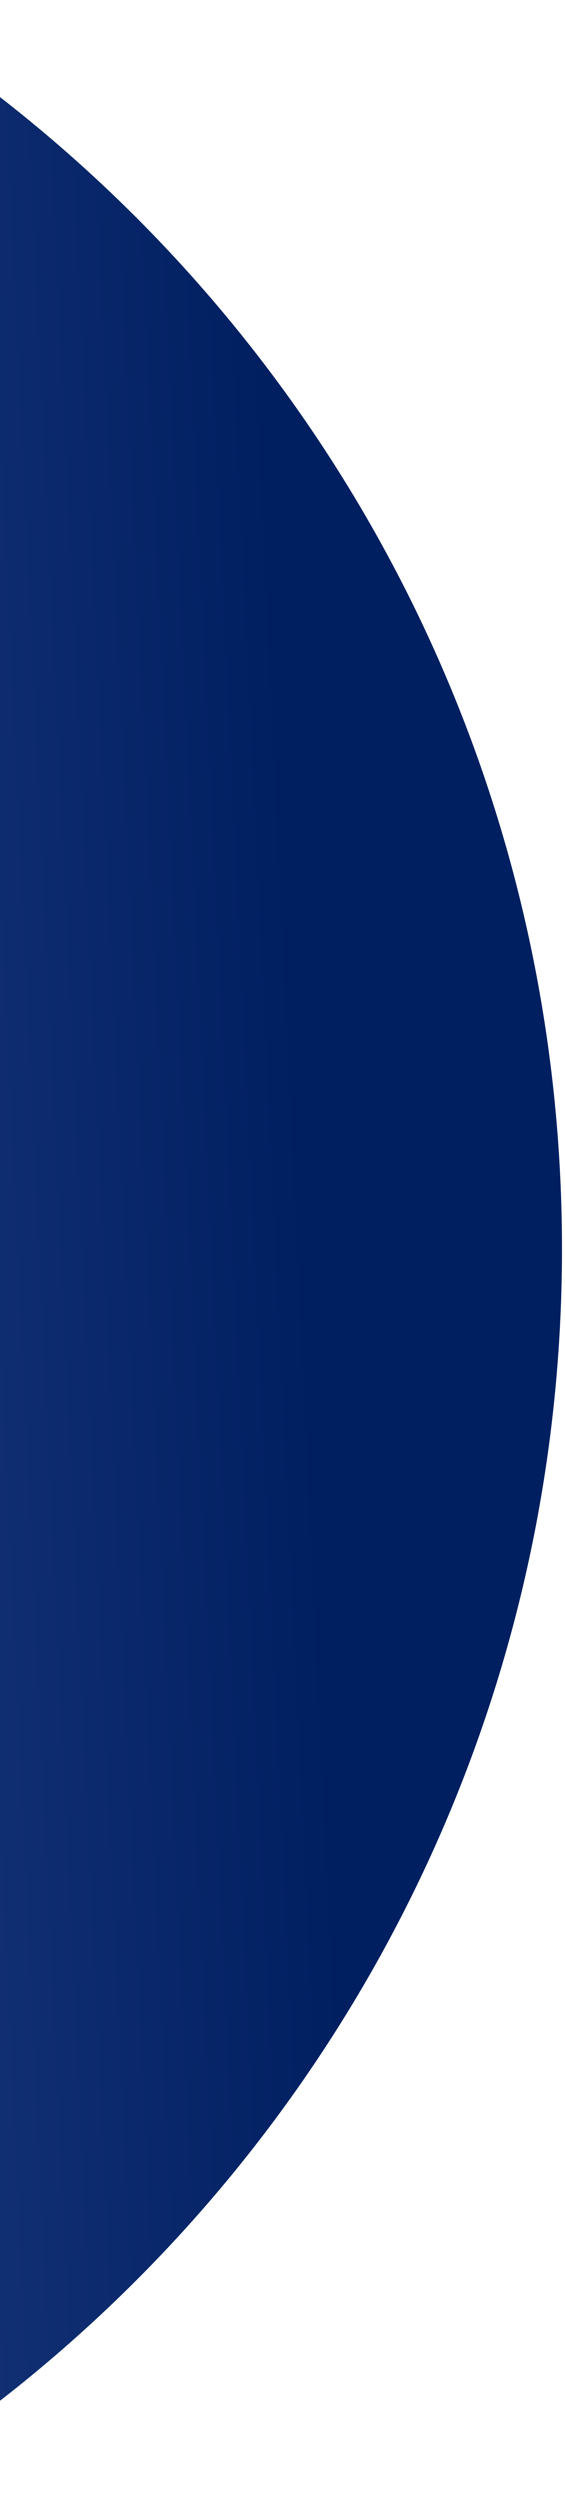 <svg width="127" height="561" viewBox="0 0 127 561" fill="none" xmlns="http://www.w3.org/2000/svg">
<path d="M-197.838 606.506C-376.868 606.506 -522 460.438 -522 280.253C-522 100.068 -376.868 -46 -197.838 -46C-18.809 -46 126.323 100.068 126.323 280.253C126.323 460.438 -18.809 606.506 -197.838 606.506Z" fill="url(#paint0_linear_253_1102)"/>
<defs>
<linearGradient id="paint0_linear_253_1102" x1="69.278" y1="283.294" x2="-562.229" y2="313.316" gradientUnits="userSpaceOnUse">
<stop stop-color="#001F61"/>
<stop offset="1" stop-color="#8399E9"/>
</linearGradient>
</defs>
</svg>
